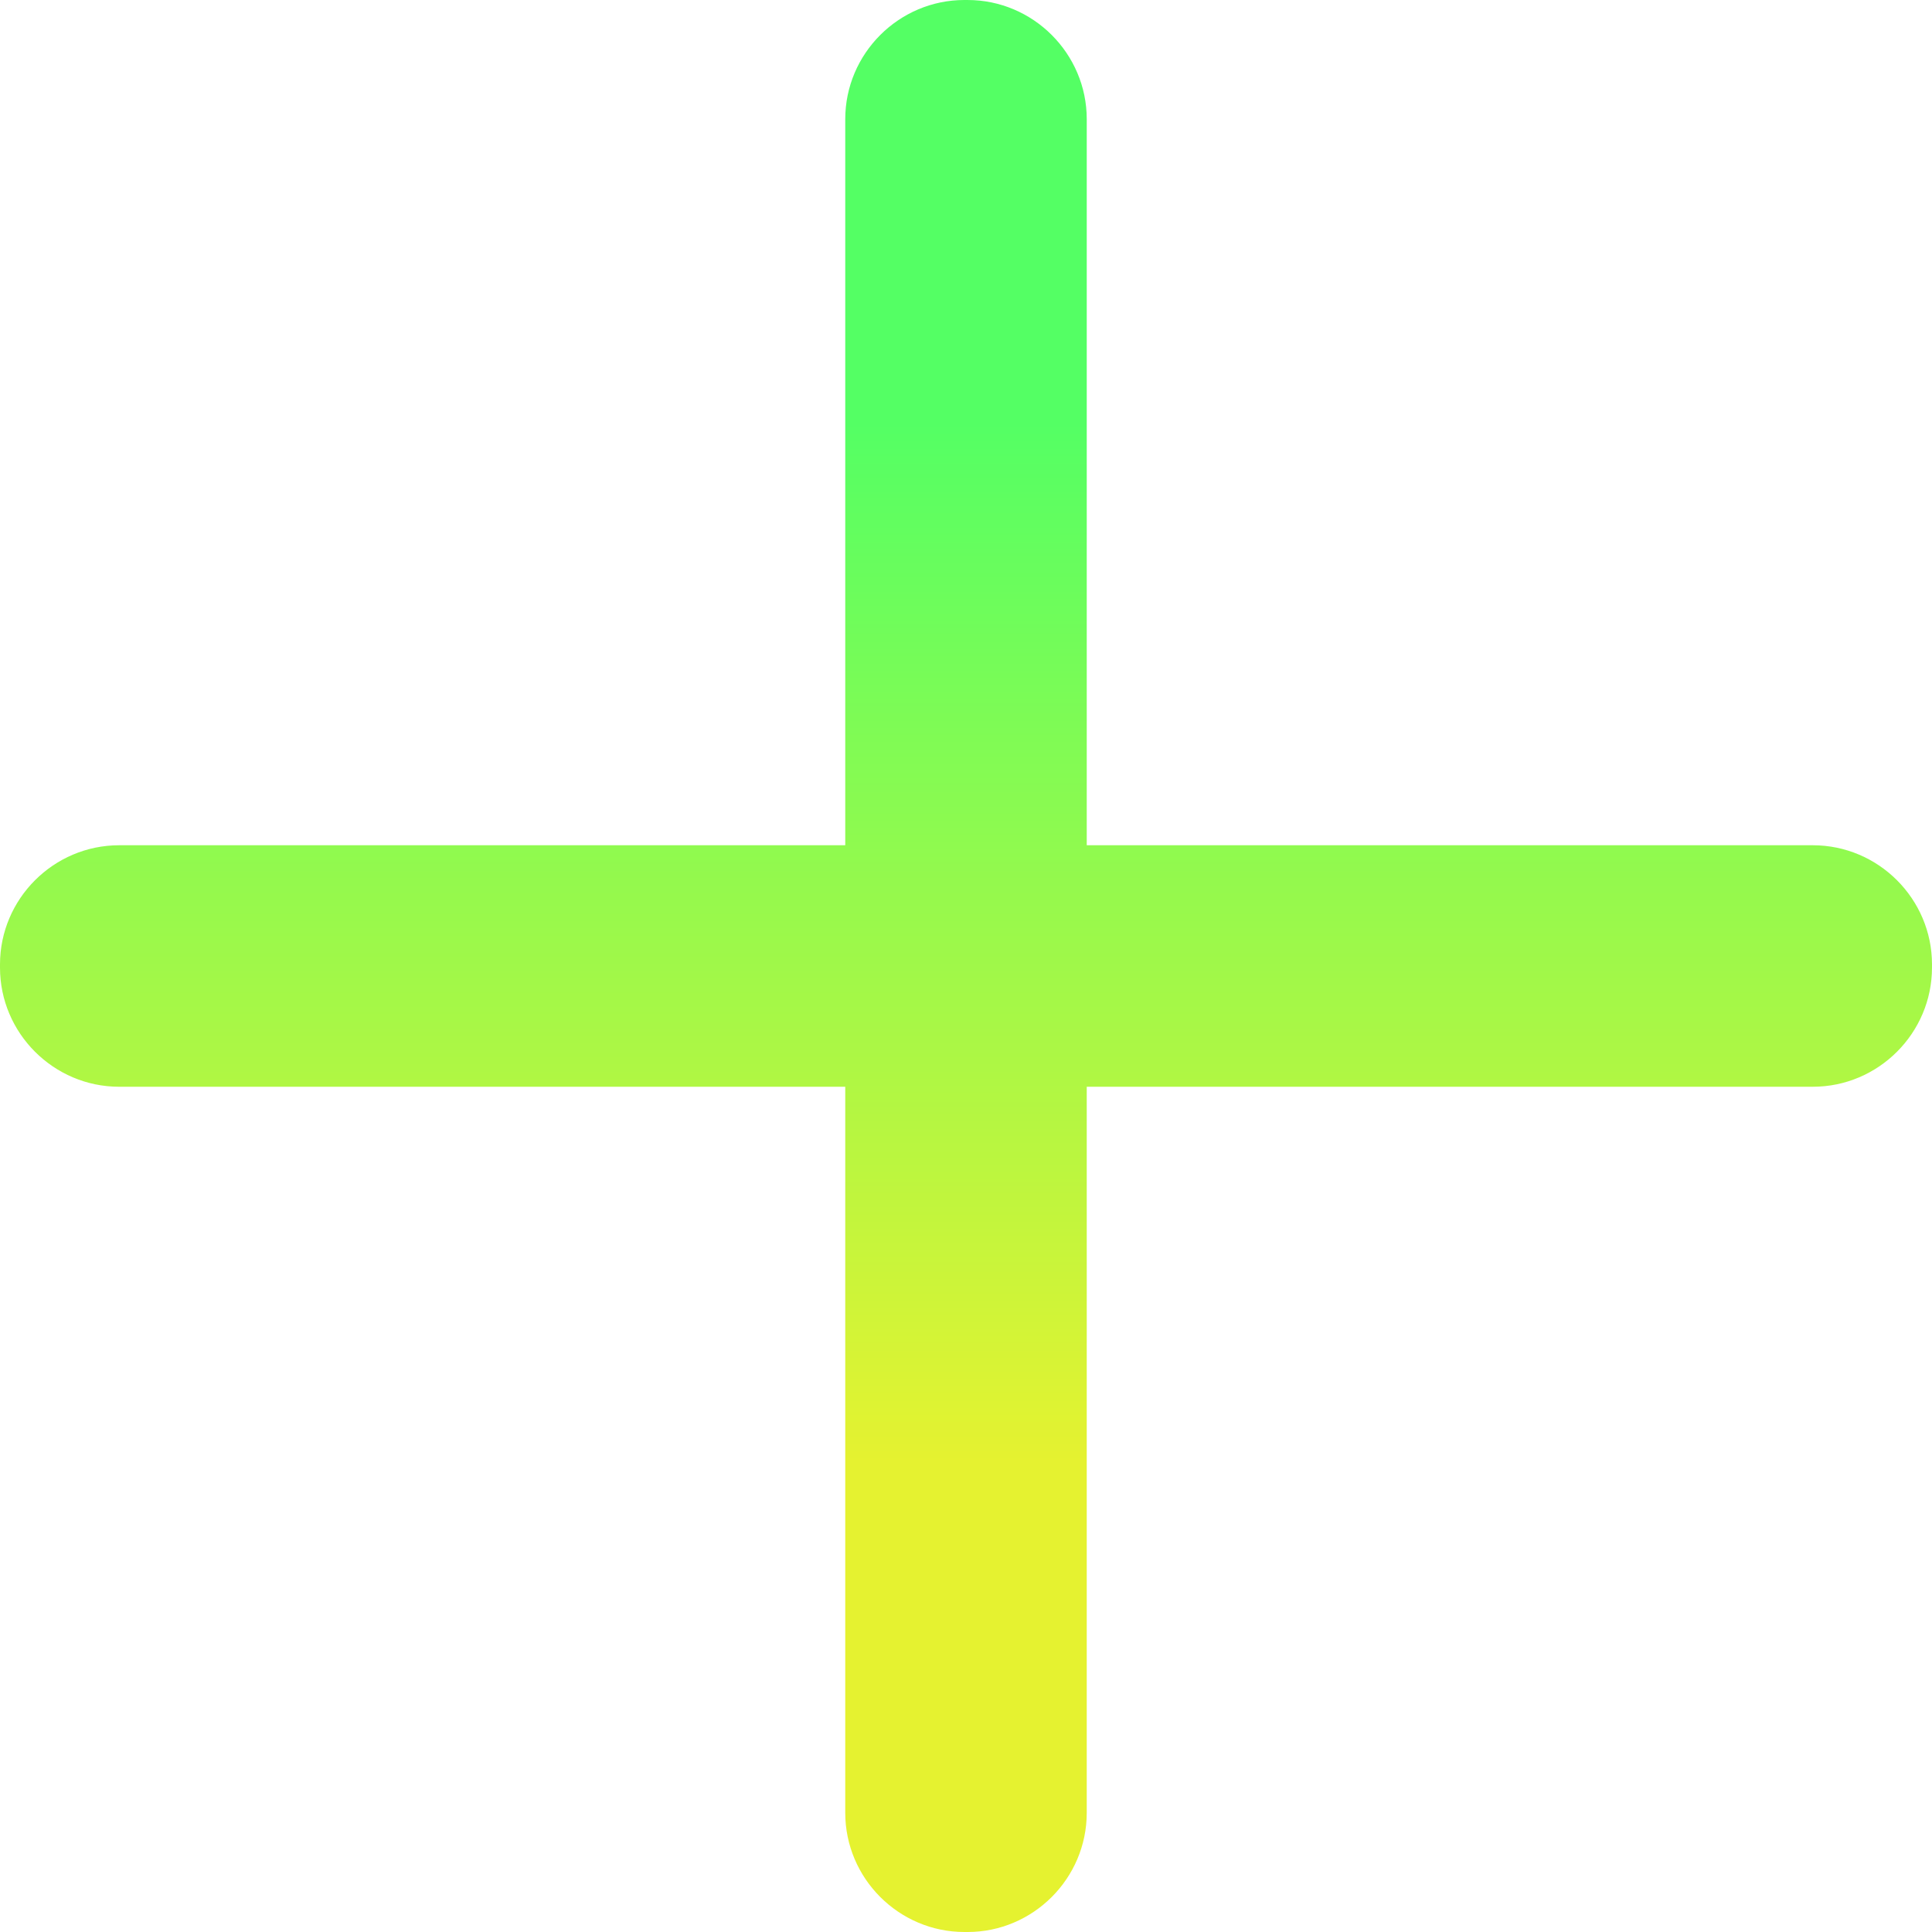 <?xml version="1.0" encoding="UTF-8" standalone="no"?>
<svg
   width="32"
   height="32"
   viewBox="0 0 32 32"
   fill="none"
   version="1.1"
   id="svg25"
   sodipodi:docname="new-tab-x.svg"
   inkscape:version="1.3 (0e150ed6c4, 2023-07-21)"
   xmlns:inkscape="http://www.inkscape.org/namespaces/inkscape"
   xmlns:sodipodi="http://sodipodi.sourceforge.net/DTD/sodipodi-0.dtd"
   xmlns:xlink="http://www.w3.org/1999/xlink"
   xmlns="http://www.w3.org/2000/svg"
   xmlns:svg="http://www.w3.org/2000/svg">
  <sodipodi:namedview
     id="namedview27"
     pagecolor="#ffffff"
     bordercolor="#666666"
     borderopacity="1.0"
     inkscape:pageshadow="2"
     inkscape:pageopacity="0.0"
     inkscape:pagecheckerboard="0"
     showgrid="true"
     inkscape:zoom="4.984375"
     inkscape:cx="18.257053"
     inkscape:cy="36.012539"
     inkscape:current-layer="svg25"
     inkscape:showpageshadow="2"
     inkscape:deskcolor="#d1d1d1">
    <inkscape:grid
       type="xygrid"
       id="grid989"
       originx="-1.768"
       originy="-1.768"
       spacingy="1"
       spacingx="1"
       units="px"
       visible="true" />
  </sodipodi:namedview>
  <defs
     id="defs23">
    <linearGradient
       inkscape:collect="always"
       id="linearGradient4053">
      <stop
         style="stop-color:#e5f230;stop-opacity:1"
         offset="0"
         id="stop4049" />
      <stop
         style="stop-color:#54ff64;stop-opacity:1;"
         offset="1"
         id="stop4051" />
    </linearGradient>
    <linearGradient
       id="paint0_linear"
       x1="55.858"
       y1="8.304"
       x2="8.237"
       y2="55.528"
       gradientUnits="userSpaceOnUse">
      <stop
         stop-color="#54d863"
         id="stop8" />
      <stop
         offset="1"
         stop-color="#e5f230"
         id="stop10" />
    </linearGradient>
    <linearGradient
       id="paint1_linear"
       x1="32.233"
       y1="22.9"
       x2="32.233"
       y2="41.567"
       gradientUnits="userSpaceOnUse"
       gradientTransform="matrix(2.143,0,0,2.143,-36.571,-36.572)">
      <stop
         stop-color="#54d863"
         id="stop13" />
      <stop
         offset="1"
         stop-color="#e5f230"
         id="stop15" />
    </linearGradient>
    <linearGradient
       id="paint2_linear"
       x1="32.233"
       y1="22.9"
       x2="32.233"
       y2="41.567"
       gradientUnits="userSpaceOnUse"
       gradientTransform="matrix(2.143,0,0,2.143,-36.571,-36.572)">
      <stop
         stop-color="#54d863"
         id="stop18" />
      <stop
         offset="1"
         stop-color="#e5f230"
         id="stop20" />
    </linearGradient>
    <linearGradient
       inkscape:collect="always"
       xlink:href="#linearGradient822"
       id="linearGradient1097"
       x1="315.571"
       y1="266.763"
       x2="724.893"
       y2="676.083"
       gradientUnits="userSpaceOnUse"
       gradientTransform="matrix(0.021,-0.021,-0.021,-0.021,15.239,36.438)" />
    <linearGradient
       inkscape:collect="always"
       id="linearGradient822">
      <stop
         style="stop-color:#e5f230;stop-opacity:1"
         offset="0"
         id="stop818" />
      <stop
         style="stop-color:#54ff64;stop-opacity:1;"
         offset="1"
         id="stop820" />
    </linearGradient>
    <linearGradient
       inkscape:collect="always"
       xlink:href="#linearGradient4053"
       id="linearGradient1099"
       x1="315.571"
       y1="266.763"
       x2="724.893"
       y2="676.083"
       gradientUnits="userSpaceOnUse"
       gradientTransform="matrix(0.021,-0.021,-0.021,-0.021,15.239,36.438)" />
  </defs>
  <path
     inkscape:connector-curvature="0"
     d="m 14,30.026 4.6e-5,-28.052 C 14,0.888 14.888,1.581e-4 15.974,0 l 0.052,1.235e-4 c 1.086,-1.166e-4 1.974,0.888 1.974,1.974 l -1.76e-4,28.052 c 1e-6,1.086 -0.888,1.974 -1.974,1.974 L 15.974,32 c -1.086,-1.26e-4 -1.974,-0.888 -1.974,-1.974"
     style="fill:url(#linearGradient1097);fill-opacity:1;fill-rule:evenodd;stroke:none;stroke-width:0.056"
     id="path18-6" />
  <path
     inkscape:connector-curvature="0"
     d="m 1.974,14 28.052,6.2e-5 c 1.086,2e-6 1.974,0.888 1.974,1.974 l -1.98e-4,0.052 c 3e-6,1.086 -0.888,1.974 -1.974,1.974 l -28.052,9.2e-5 C 0.888,18 -1.5597945e-4,17.112 2.0545692e-8,16.026 v -0.052 C -2.4794543e-6,14.888 0.888,14 1.974,14"
     style="fill:url(#linearGradient1099);fill-opacity:1;fill-rule:evenodd;stroke:none;stroke-width:0.056"
     id="path20-2" />
</svg>
